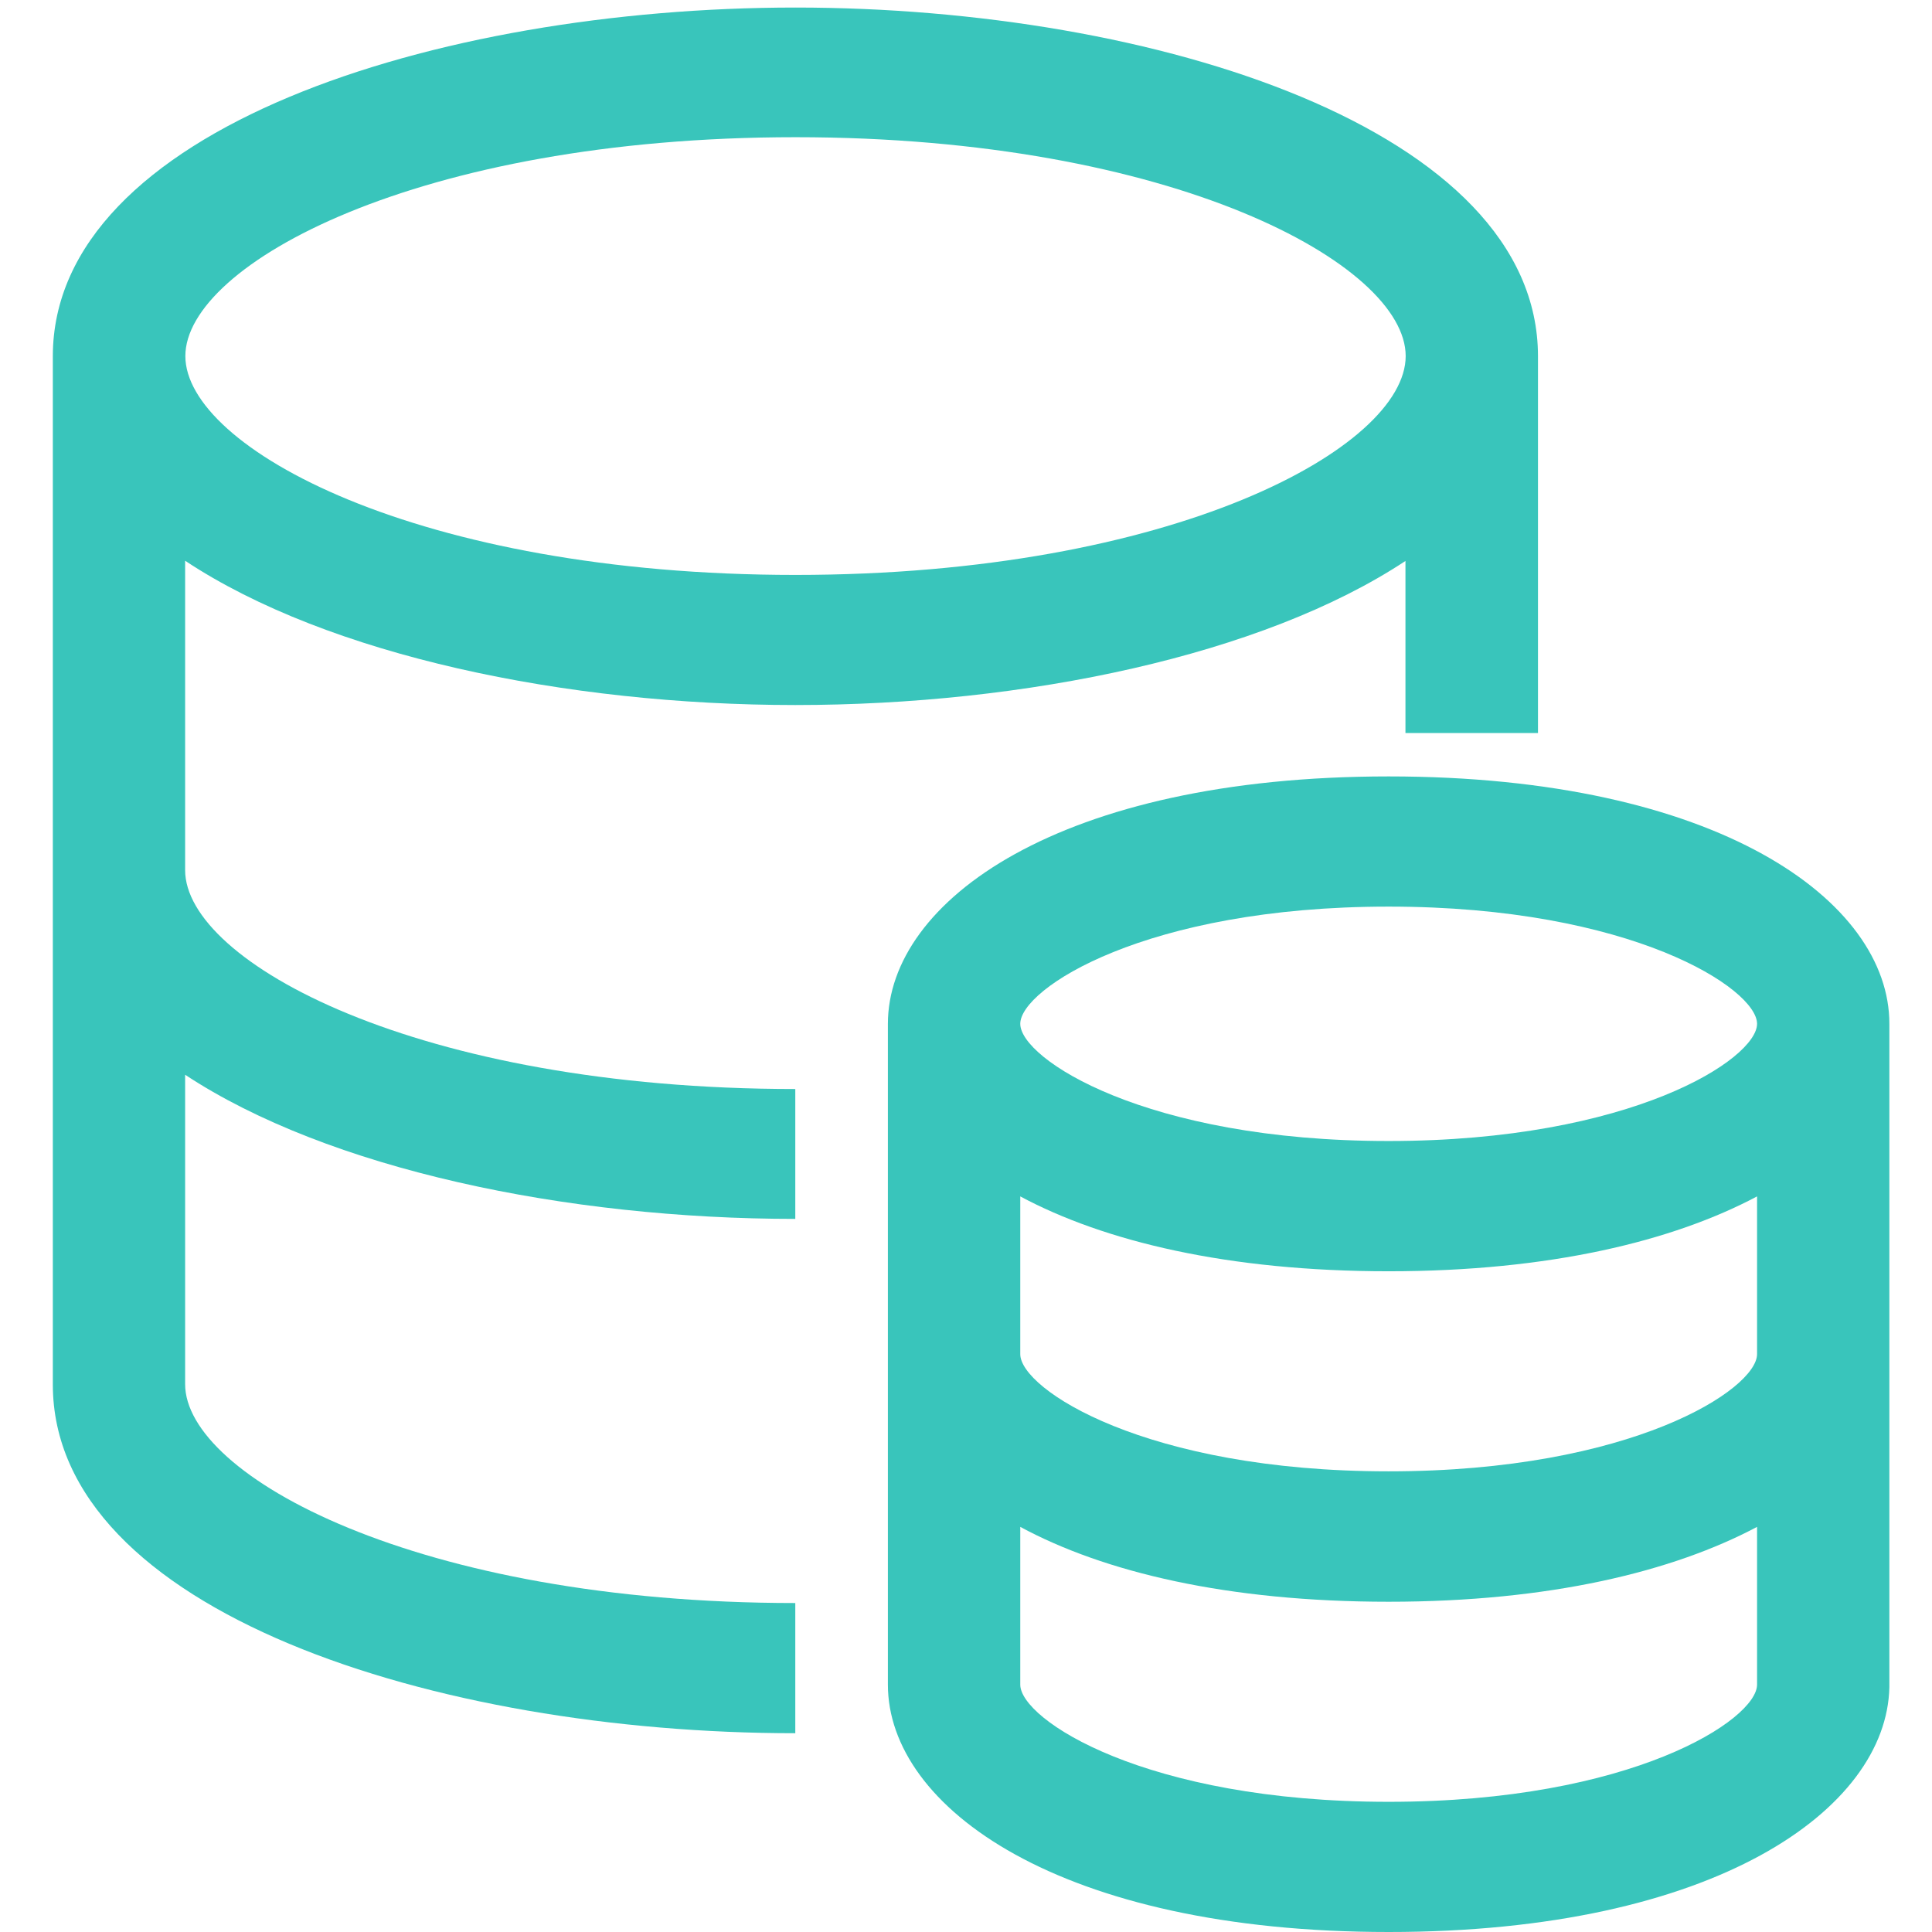 <svg id="图层_1" data-name="图层 1" xmlns="http://www.w3.org/2000/svg" viewBox="0 0 256 256"><defs><style>.cls-1{fill:#39c5bb;}</style></defs><title>(points)</title><path class="cls-1" d="M105.41,1C57.71,1,7,17.2,7,47.21V183.45c0,30,50.69,46.21,98.38,46.21V212.41c-50.09,0-80.85-16.87-80.85-29v-41c18.95,12.5,50.48,19.1,80.85,19.1V144.3c-50.09,0-80.85-16.87-80.85-29v-41C43.48,86.86,75,93.42,105.38,93.42s61.89-6.56,80.85-19.09v22.8h17.56V47.21C203.79,17.2,153.1,1,105.41,1Zm0,75.18c-50.09,0-80.85-16.88-80.85-29s30.78-29,80.85-29,80.85,16.88,80.85,29S155.47,76.18,105.38,76.18Z"/><path class="cls-1" d="M184,102.88c-43.57,0-66.35,16.5-66.35,32.79v87.55c0,16.29,22.81,32.78,66.35,32.78,43.24,0,66-16.26,66.35-32.43h0v-87.9C250.38,119.38,227.6,102.88,184,102.88Zm48.82,120.34c0,4.64-16.61,15.53-48.82,15.53s-48.81-10.89-48.81-15.53v-20.9c11.11,6,27.46,9.92,48.81,9.92s37.67-4,48.82-9.92Zm0-43.79c0,4.64-16.61,15.53-48.82,15.53s-48.81-10.89-48.81-15.53v-20.9c11.11,5.95,27.46,9.92,48.81,9.92s37.67-4,48.82-9.92ZM184,151.19c-32.2,0-48.81-10.89-48.81-15.53s16.61-15.53,48.81-15.53,48.82,10.89,48.82,15.53S216.24,151.19,184,151.19Z"/></svg>